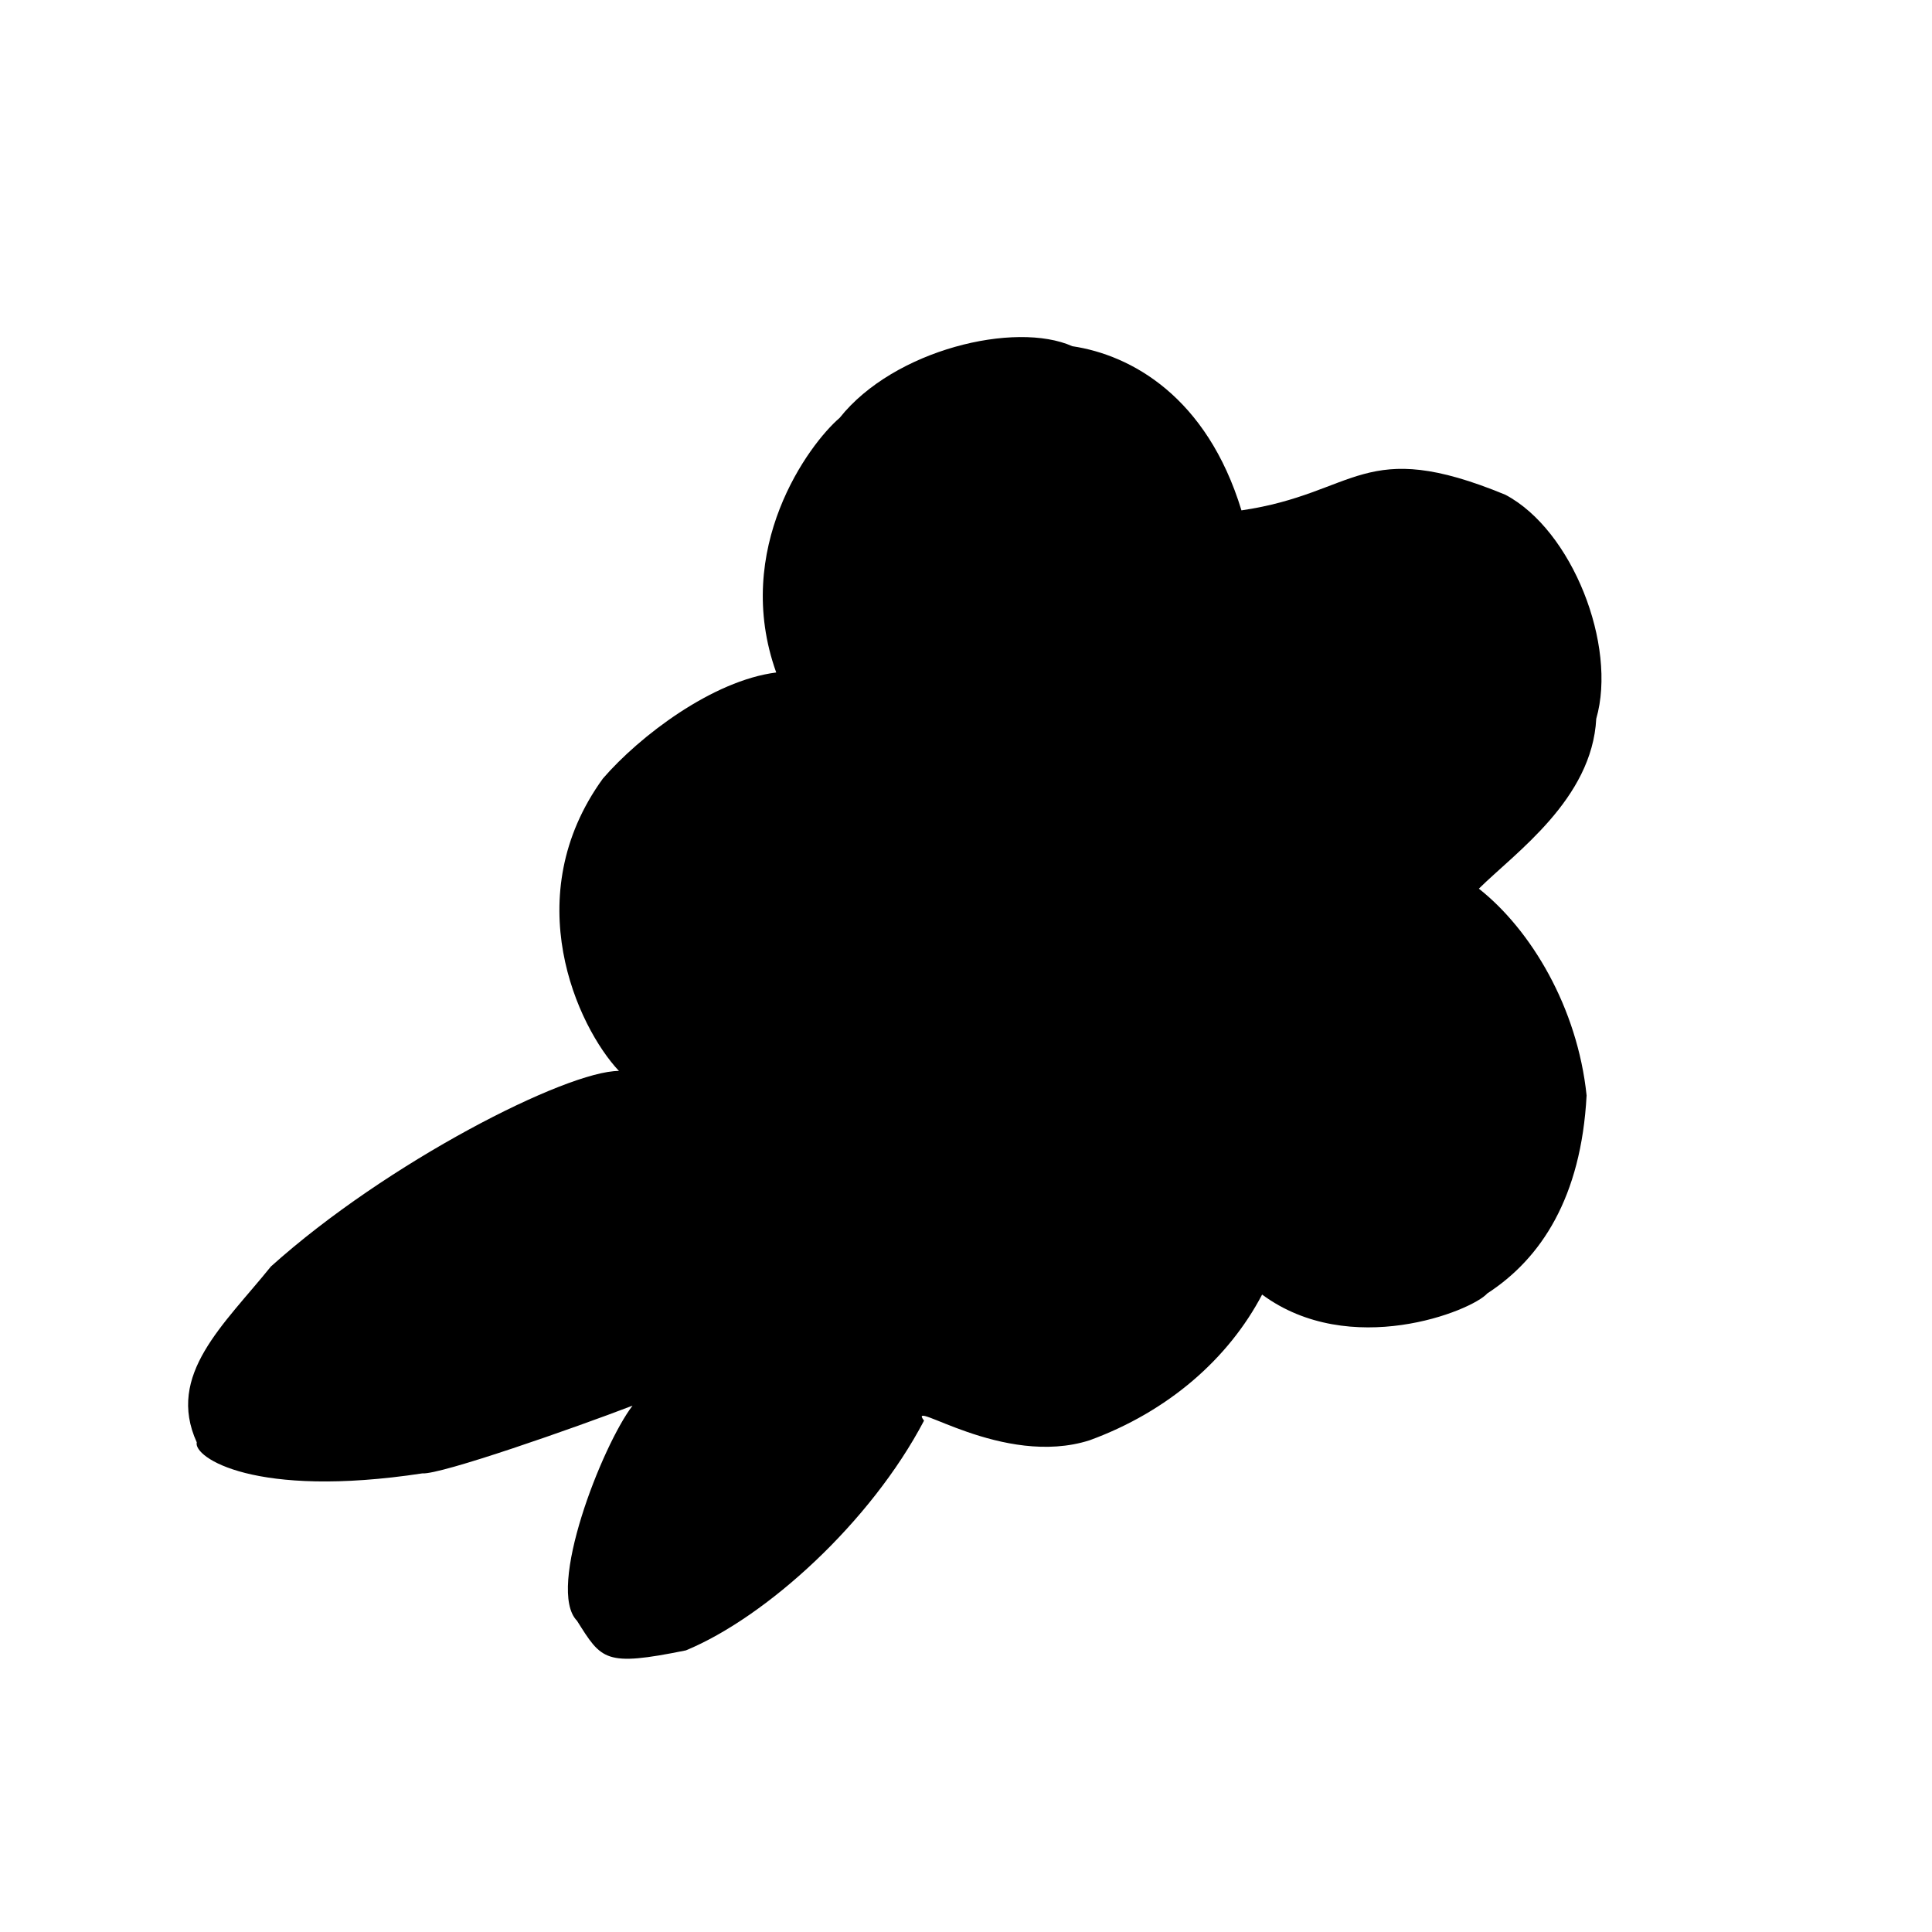 <?xml version="1.0" ?>
<svg xmlns="http://www.w3.org/2000/svg" version="1.1" width="100" height="100">
  <defs/>
  <g>
    <path d="M 77.917 25.608 C 70.537 22.563 70.277 25.535 64.258 26.417 C 62.463 20.533 58.551 18.374 55.504 17.92 C 52.553 16.605 46.275 18.087 43.461 21.628 C 41.862 22.995 37.884 28.401 40.177 34.808 C 36.882 35.226 33.107 38.097 31.207 40.296 C 26.781 46.402 29.876 53.129 32.035 55.431 C 29.328 55.431 20.036 60.149 14.023 65.553 C 11.59 68.574 8.588 71.153 10.184 74.655 C 9.995 75.425 13.169 77.58 21.86 76.262 C 22.807 76.337 29.734 73.909 32.739 72.757 C 31.151 74.842 28.257 82.259 29.865 83.89 C 31.145 85.919 31.29 86.279 35.504 85.423 C 39.659 83.699 45.062 78.802 47.828 73.532 C 46.875 72.308 51.912 75.986 56.399 74.548 C 60.463 73.063 63.589 70.323 65.327 67.007 C 69.871 70.362 76.166 67.866 76.983 66.946 C 79.767 65.14 81.841 61.979 82.122 56.7 C 81.649 52.152 79.25 48.133 76.546 45.997 C 78.438 44.126 82.403 41.369 82.622 37.2 C 83.714 33.405 81.379 27.436 77.917 25.608" stroke-width="0.0" fill="rgb(0, 0, 0)" opacity="1.0" stroke="rgb(0, 0, 0)" stroke-opacity="1.0" stroke-linecap="round" stroke-linejoin="round"/>
  </g>
</svg>
